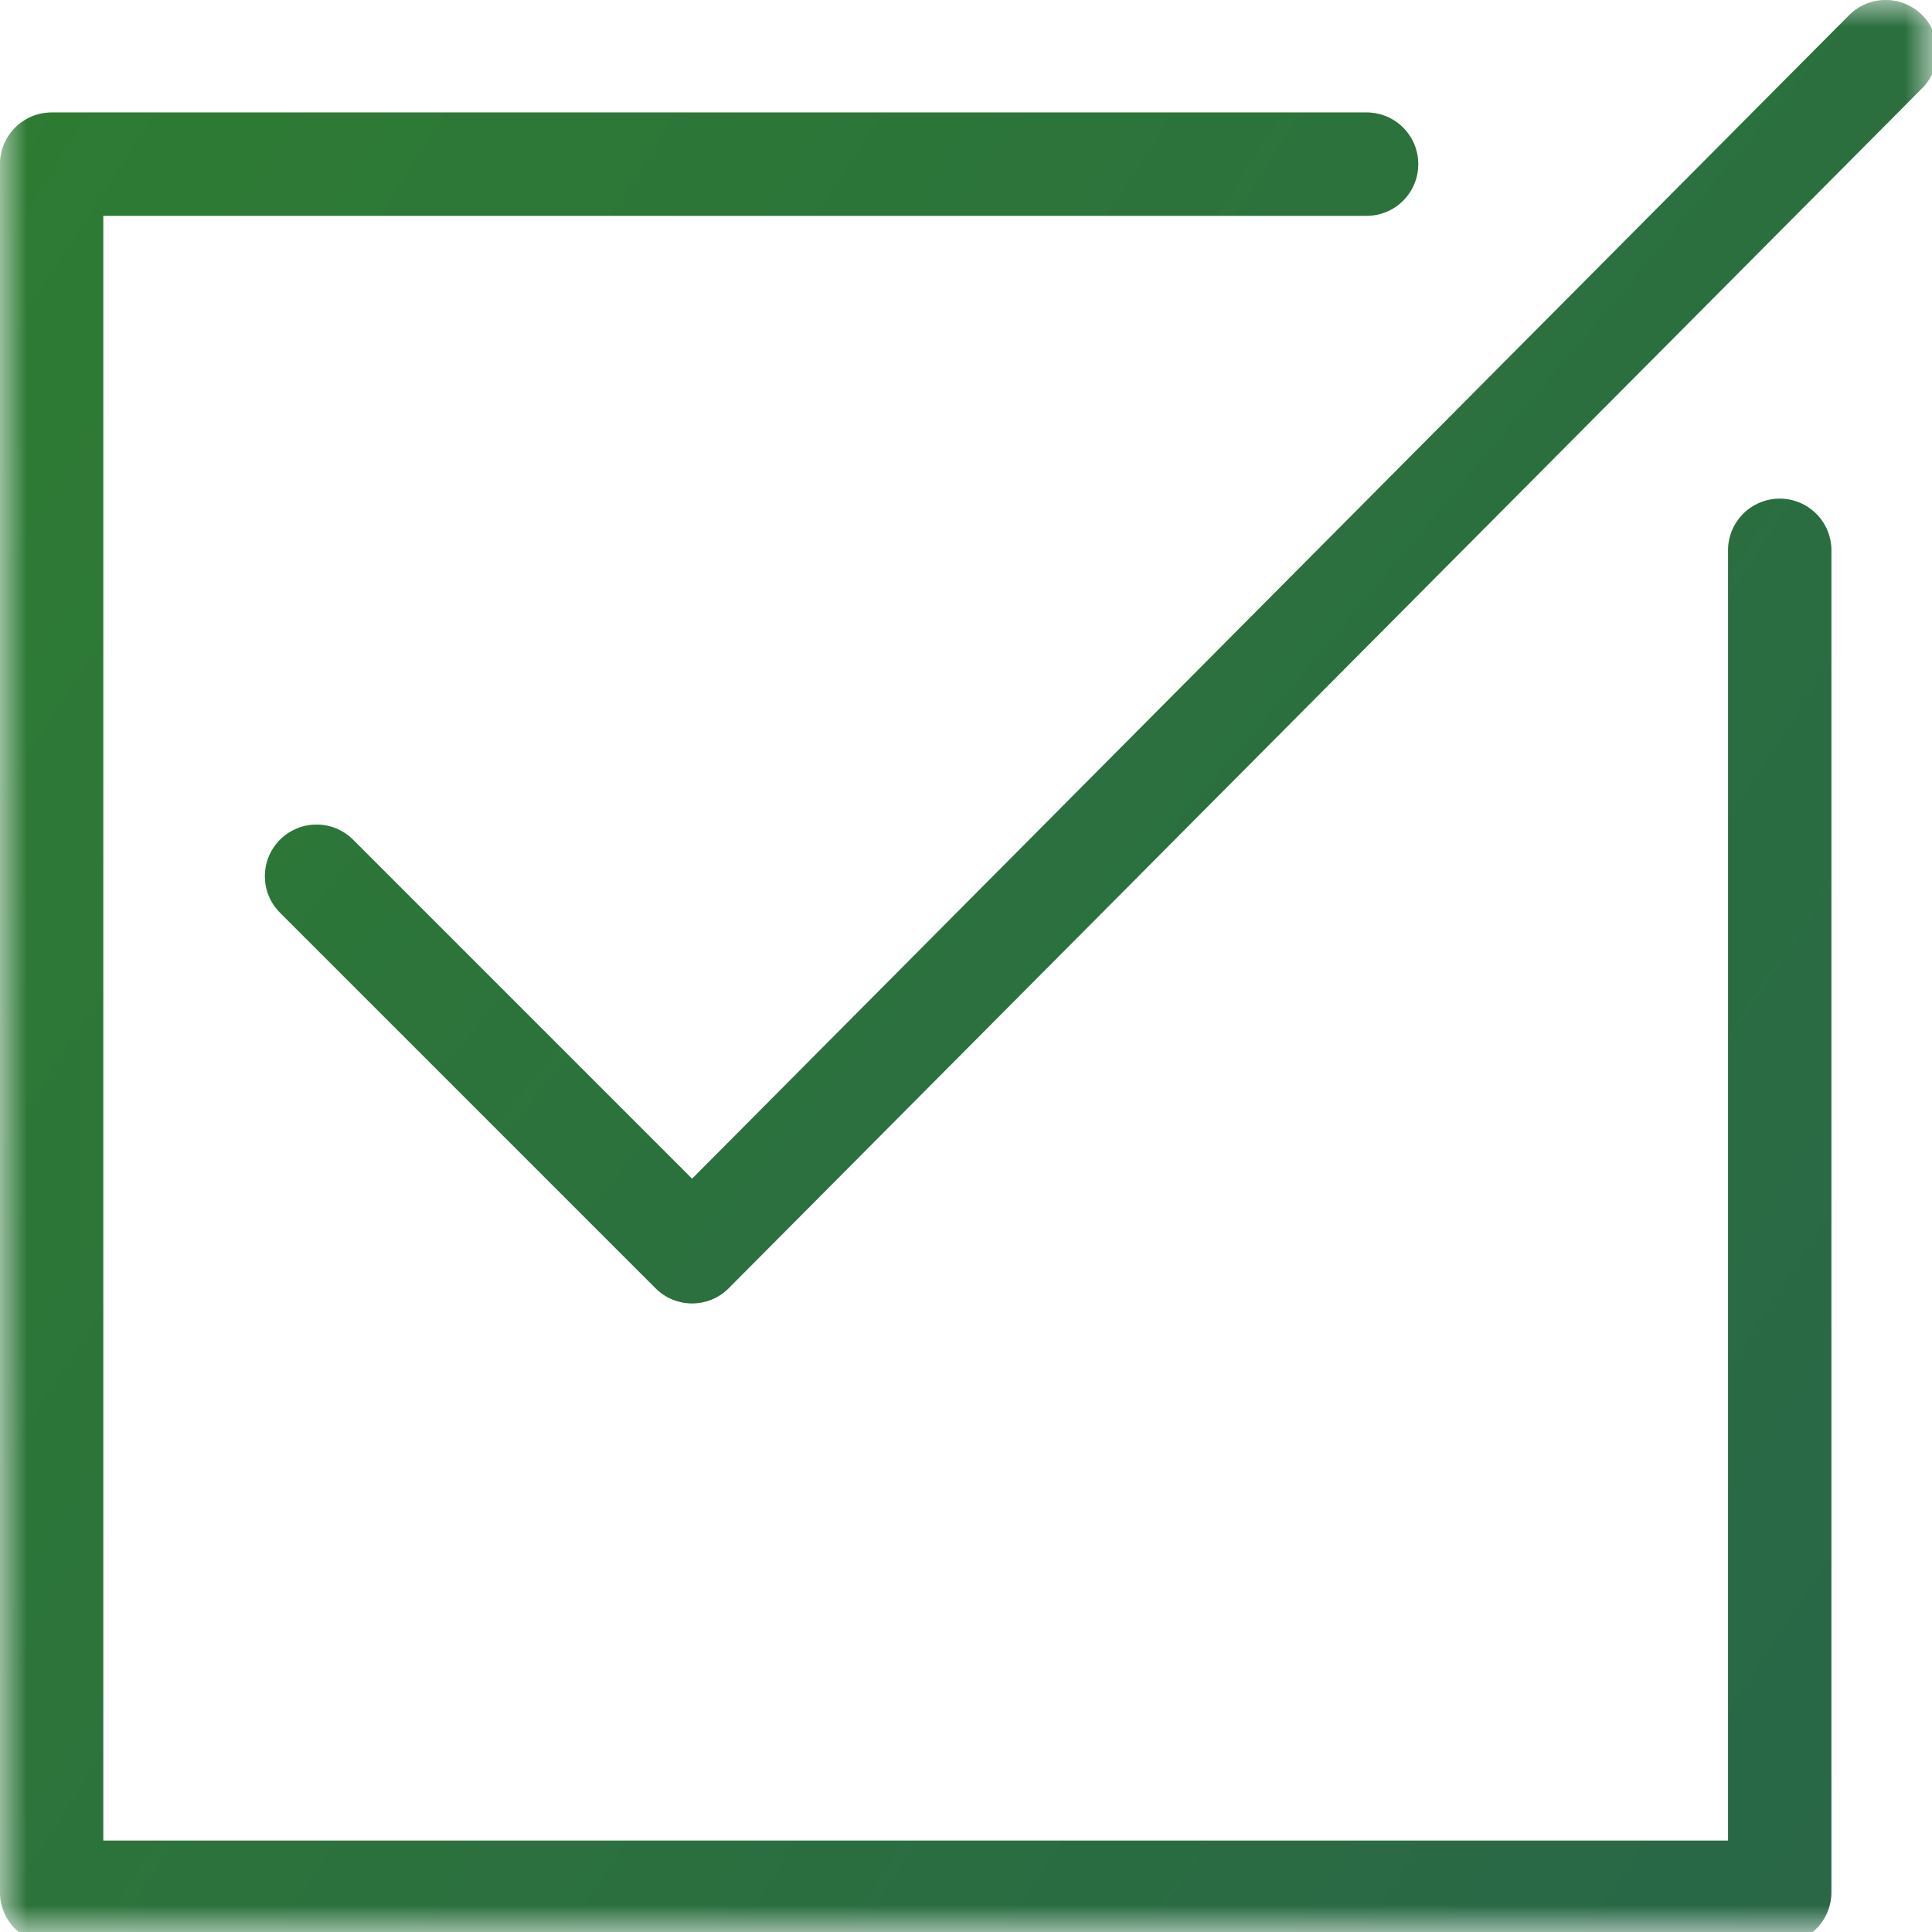 <svg width="36" height="36" viewBox="0 0 36 36" fill="none" xmlns="http://www.w3.org/2000/svg">
<mask id="mask0" mask-type="alpha" maskUnits="userSpaceOnUse" x="0" y="0" width="36" height="36">
<rect width="36" height="36" fill="#C4C4C4"/>
</mask>
<g mask="url(#mask0)">
<path d="M33.163 9.292C32.631 9.292 32.2 9.723 32.2 10.254V34.297H1.924V4.021H25.465C25.997 4.021 26.427 3.59 26.427 3.059C26.427 2.527 25.997 2.096 25.465 2.096H0.962C0.431 2.096 0 2.527 0 3.059V35.259C0 35.79 0.431 36.221 0.962 36.221H33.163C33.694 36.221 34.125 35.79 34.125 35.259V10.254C34.125 9.723 33.694 9.292 33.163 9.292Z" fill="#2e7d32"/>
<path d="M33.163 9.292C32.631 9.292 32.2 9.723 32.2 10.254V34.297H1.924V4.021H25.465C25.997 4.021 26.427 3.59 26.427 3.059C26.427 2.527 25.997 2.096 25.465 2.096H0.962C0.431 2.096 0 2.527 0 3.059V35.259C0 35.79 0.431 36.221 0.962 36.221H33.163C33.694 36.221 34.125 35.79 34.125 35.259V10.254C34.125 9.723 33.694 9.292 33.163 9.292Z" fill="url(#paint0_linear)" fill-opacity="0.3"/>
<path d="M35.817 0.282C35.441 -0.094 34.832 -0.094 34.456 0.282L12.896 21.964L6.579 15.647C6.203 15.271 5.594 15.271 5.218 15.647C4.842 16.022 4.842 16.632 5.218 17.007L12.216 24.005C12.404 24.193 12.65 24.287 12.896 24.287C13.143 24.287 13.389 24.193 13.577 24.005L35.817 1.643C36.193 1.267 36.193 0.658 35.817 0.282Z" fill="#2e7d32"/>
<path d="M35.817 0.282C35.441 -0.094 34.832 -0.094 34.456 0.282L12.896 21.964L6.579 15.647C6.203 15.271 5.594 15.271 5.218 15.647C4.842 16.022 4.842 16.632 5.218 17.007L12.216 24.005C12.404 24.193 12.65 24.287 12.896 24.287C13.143 24.287 13.389 24.193 13.577 24.005L35.817 1.643C36.193 1.267 36.193 0.658 35.817 0.282Z" fill="url(#paint1_linear)" fill-opacity="0.3"/>
</g>
<defs>
<linearGradient id="paint0_linear" x1="-2.518" y1="2.096" x2="39.08" y2="29.23" gradientUnits="userSpaceOnUse">
<stop stop-color="#2e7d32"/>
<stop offset="1" stop-color="#1D3479"/>
</linearGradient>
<linearGradient id="paint1_linear" x1="2.637" y1="-4.59512e-05" x2="34.481" y2="26.651" gradientUnits="userSpaceOnUse">
<stop stop-color="#2e7d32"/>
<stop offset="1" stop-color="#1D3479"/>
</linearGradient>
</defs>
</svg>
